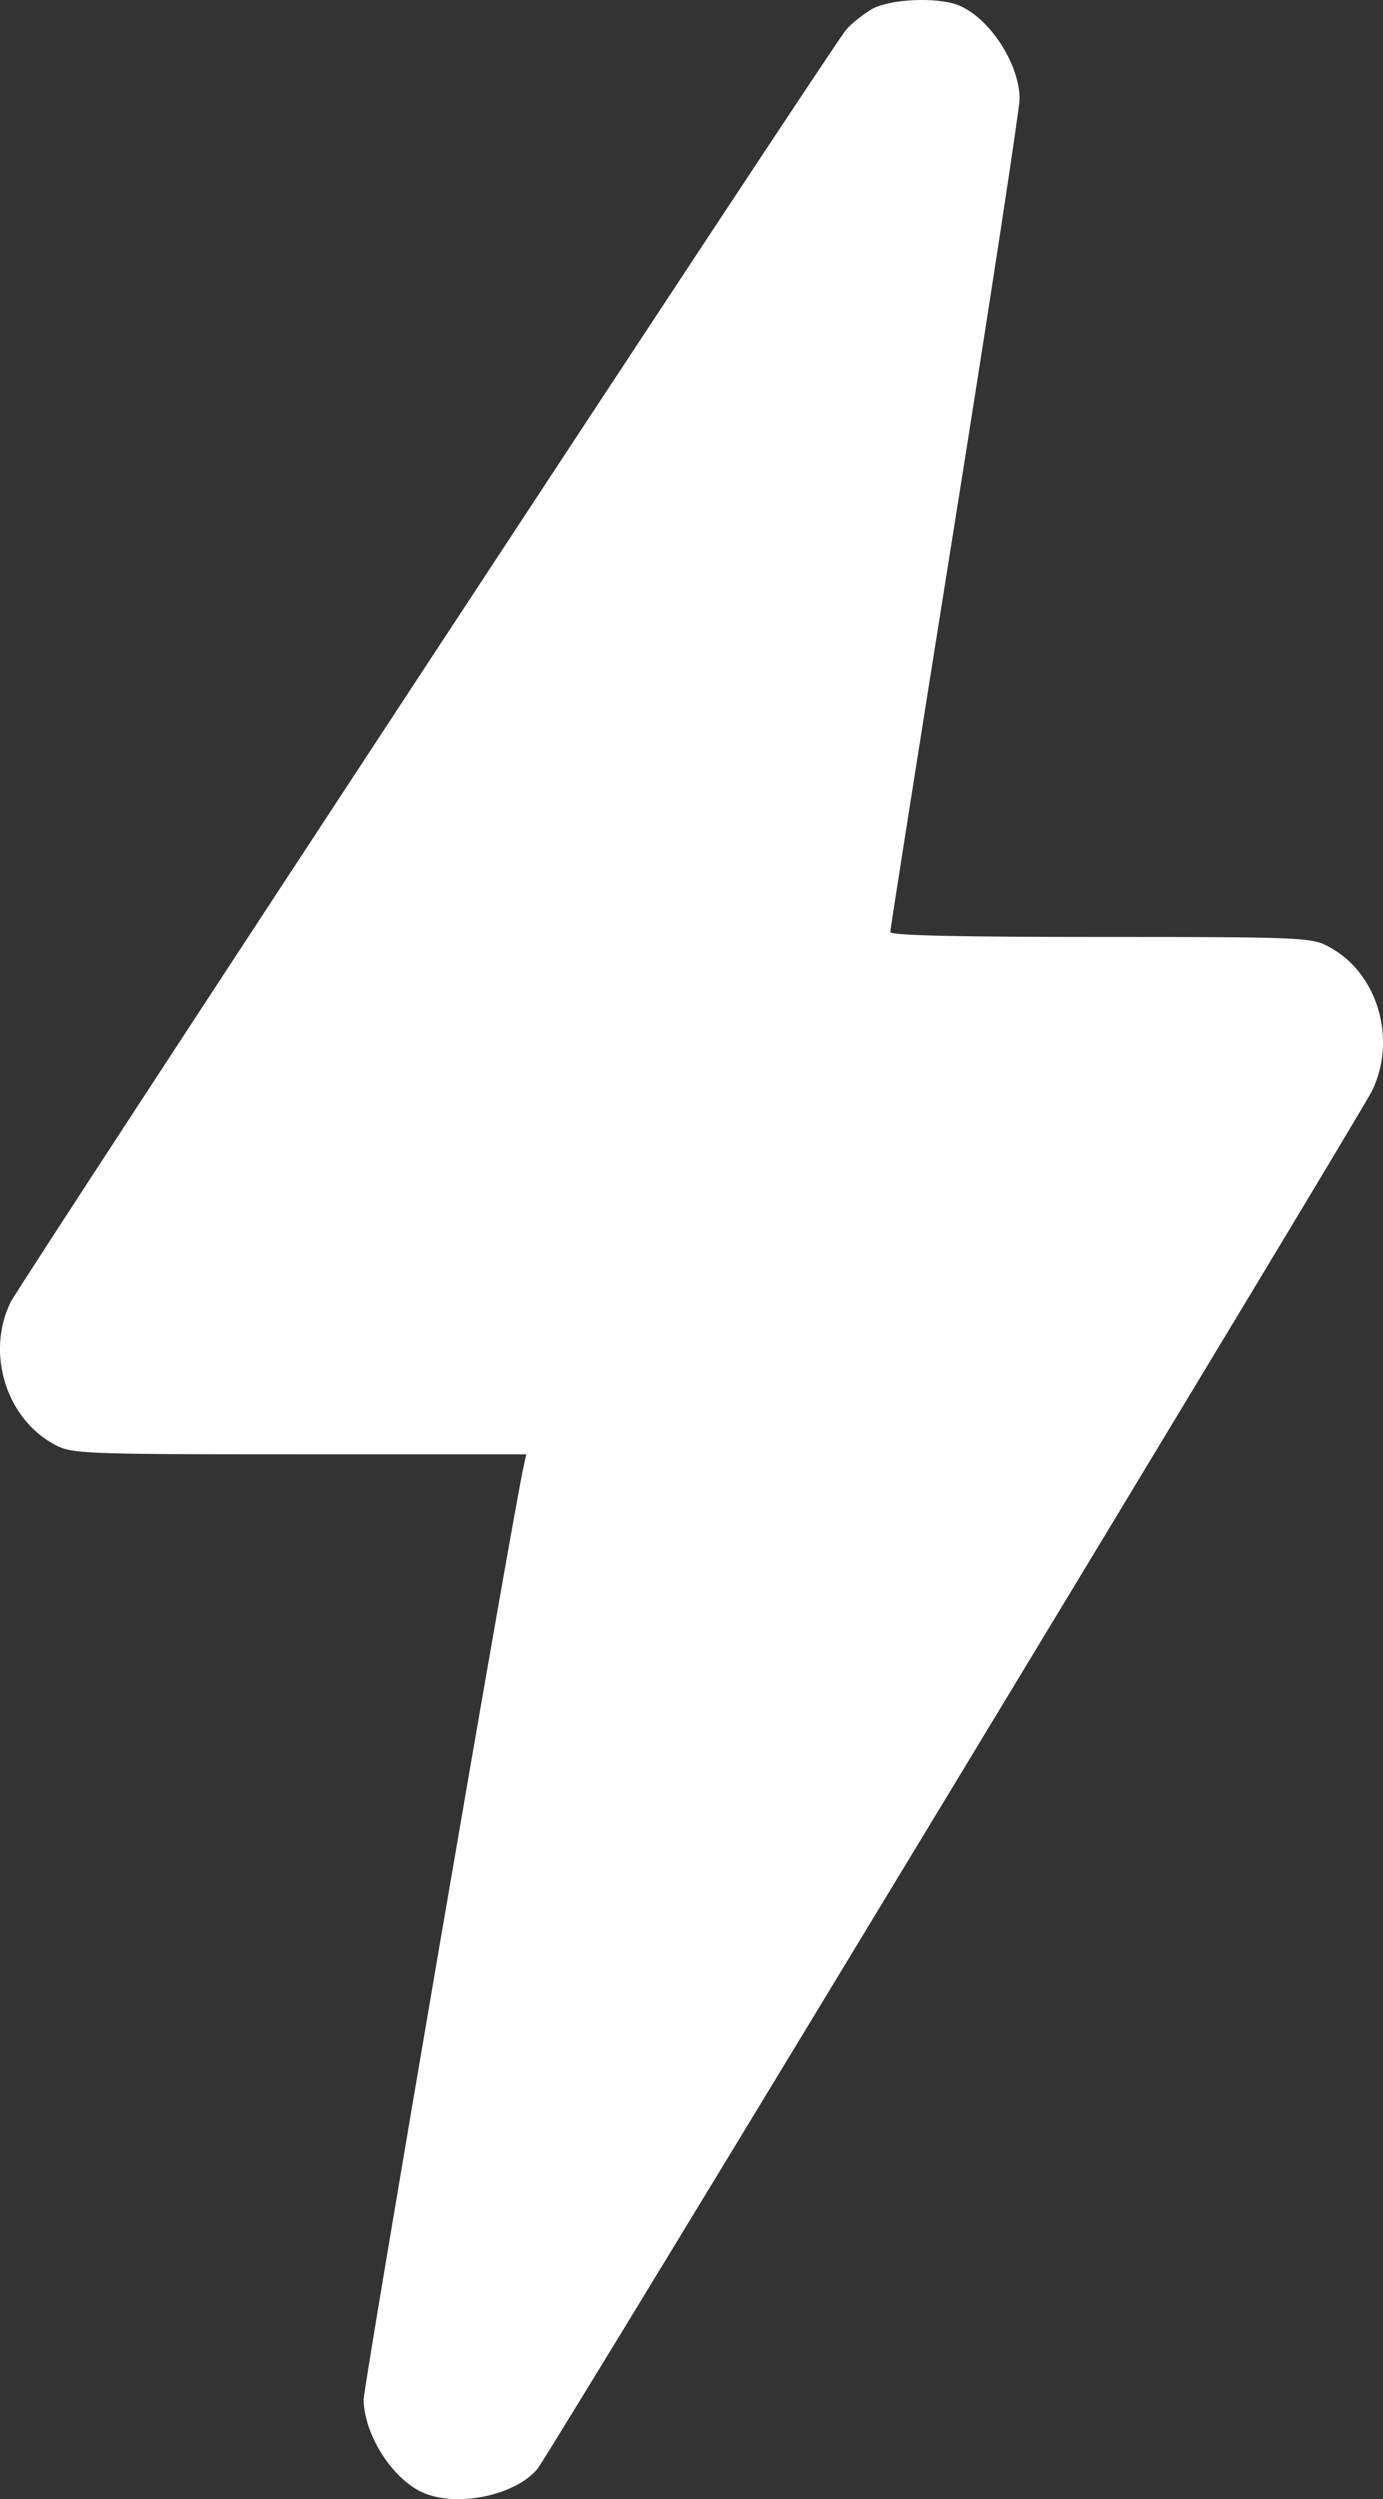 <svg width="26" height="47" viewBox="0 0 26 47" fill="none" xmlns="http://www.w3.org/2000/svg">
<rect x="0" y="0" width="26" height="47" fill="#333333" stroke="none"/>
<path d="M16.39 0.171C16.225 0.272 15.999 0.446 15.903 0.565C15.652 0.85 0.366 24.147 0.201 24.487C-0.268 25.441 0.114 26.681 1.026 27.167C1.339 27.341 1.547 27.351 5.629 27.351H9.893L9.85 27.553C9.659 28.351 6.836 44.865 6.836 45.131C6.845 45.801 7.401 46.664 7.991 46.894C8.634 47.151 9.694 46.921 10.102 46.434C10.302 46.205 25.561 20.989 25.796 20.512C26.265 19.539 25.9 18.291 24.979 17.804C24.666 17.63 24.458 17.621 20.689 17.621C18.014 17.621 16.737 17.593 16.737 17.529C16.737 17.474 17.284 14.004 17.953 9.809C18.622 5.614 19.169 2.034 19.169 1.851C19.16 1.19 18.596 0.327 18.014 0.097C17.623 -0.059 16.737 -0.022 16.39 0.171Z" fill="white"/>
</svg>
